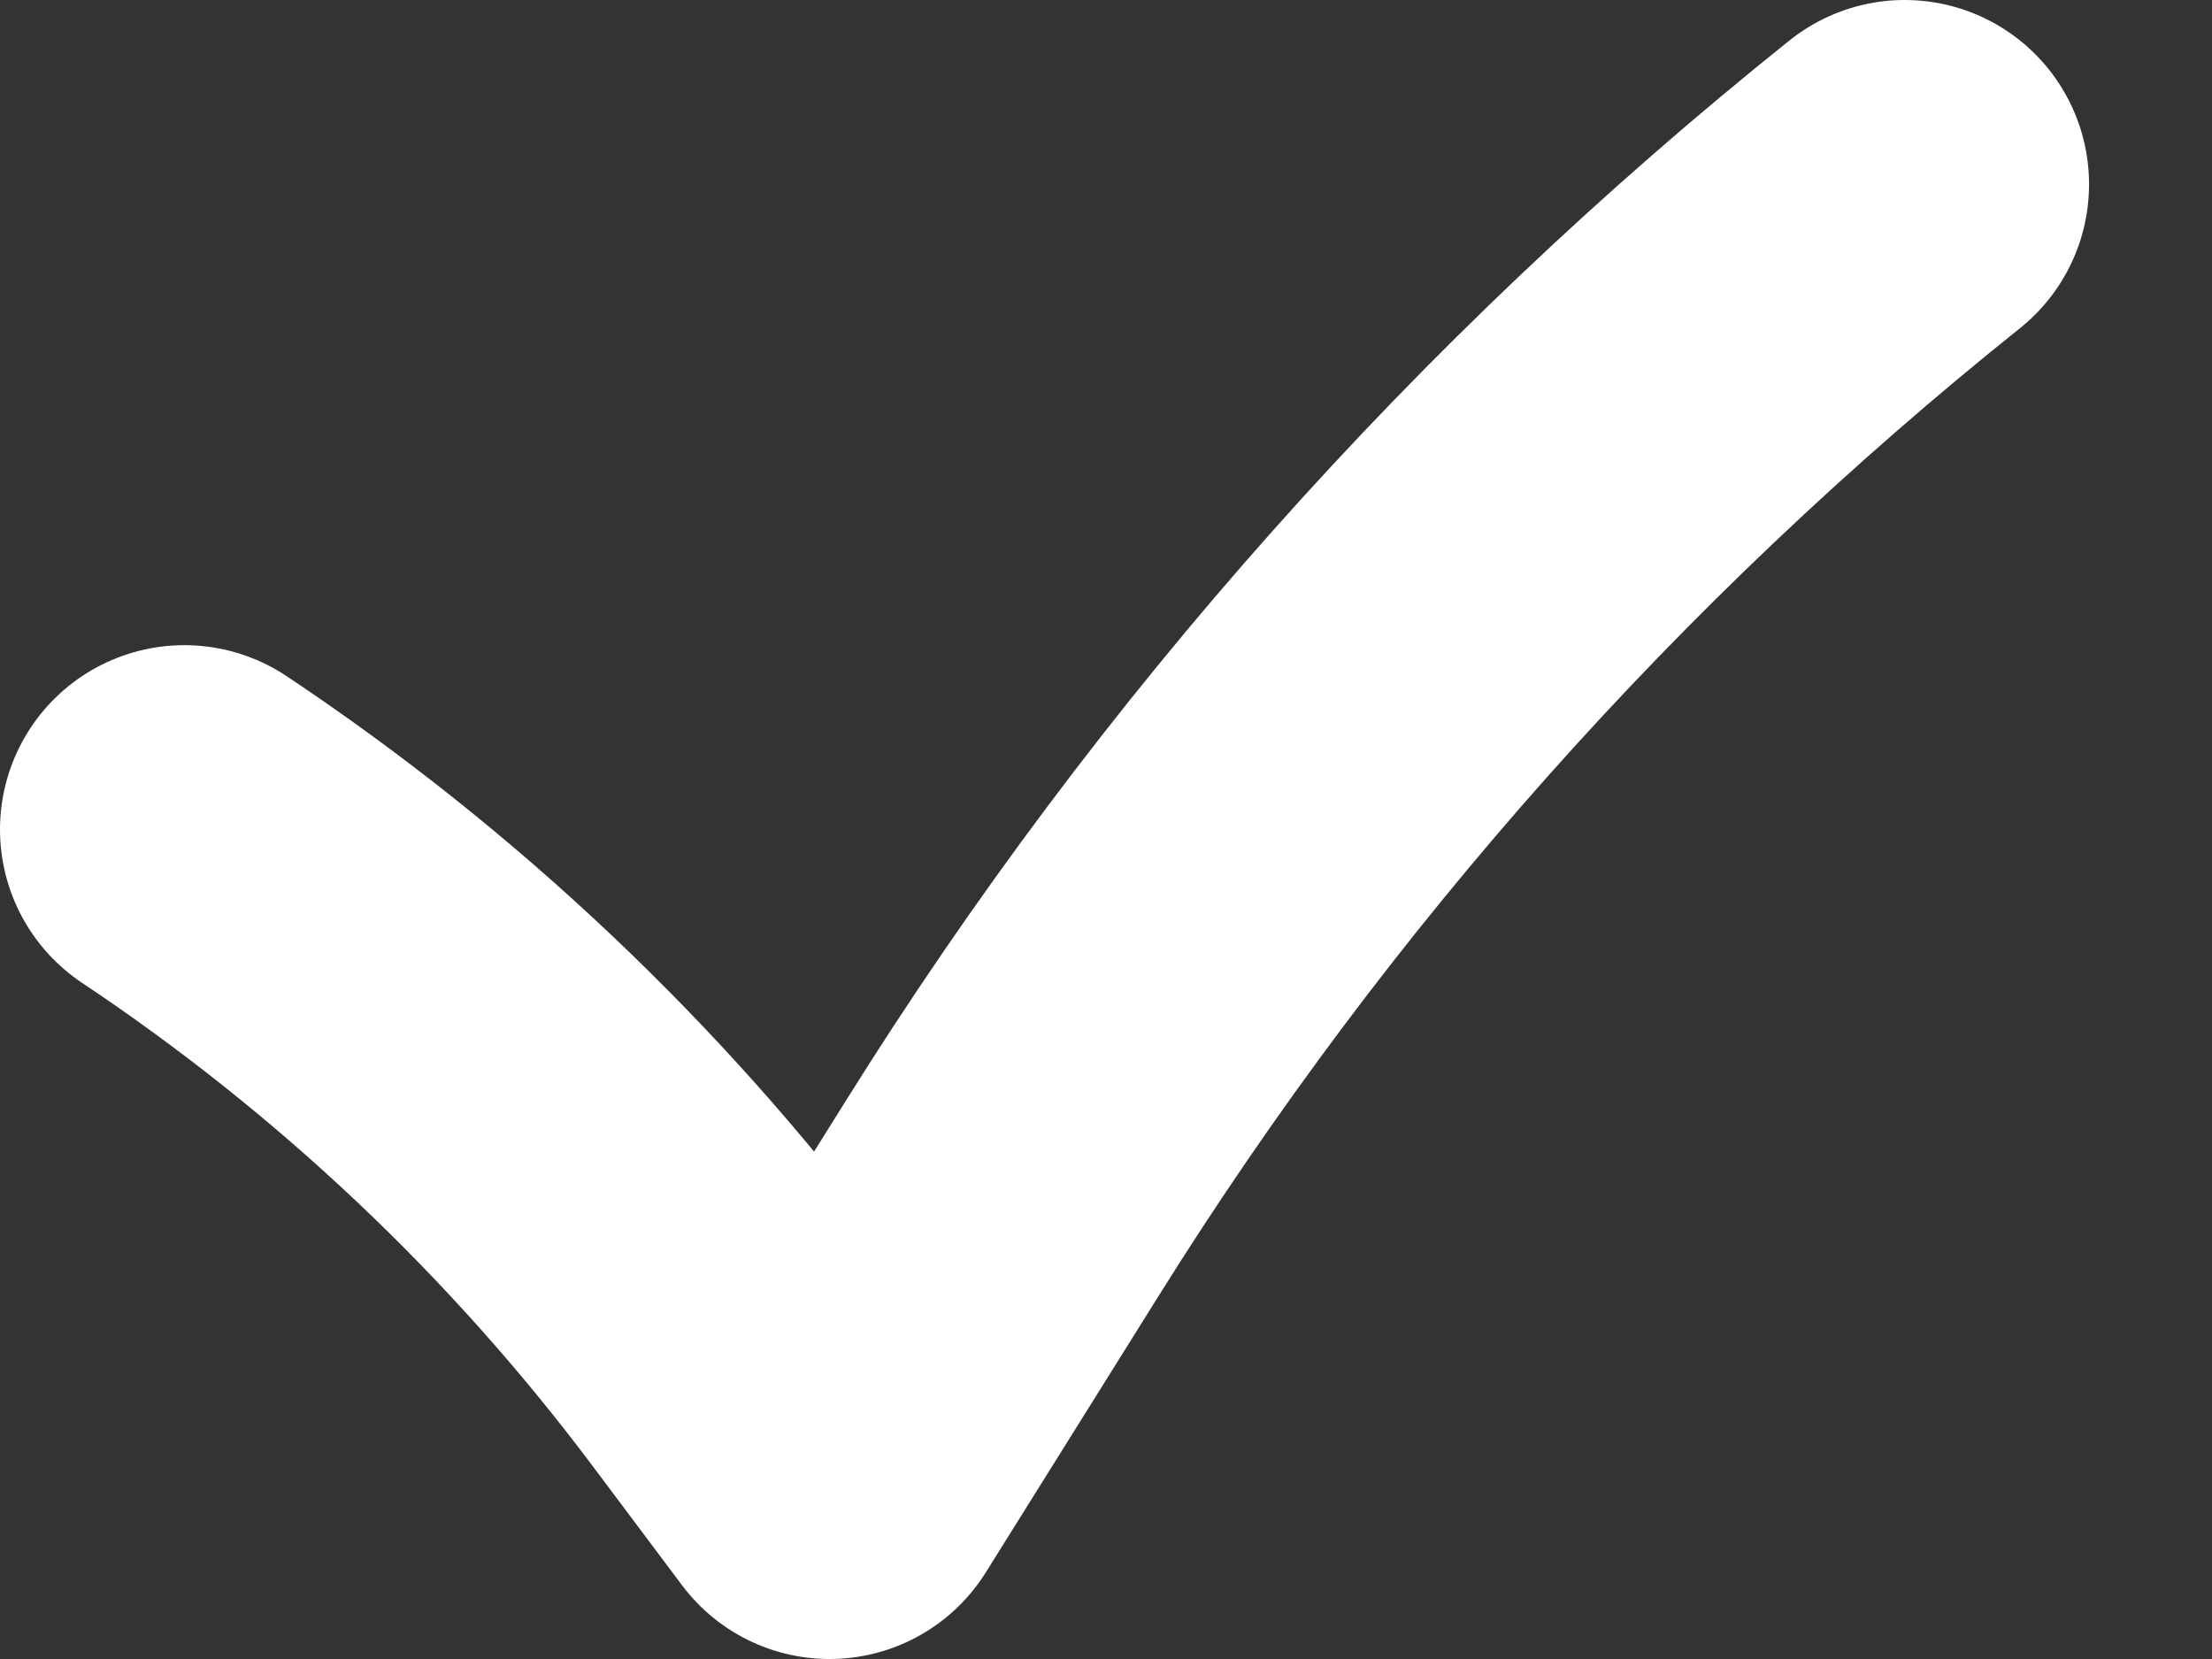 <svg width="12" height="9" viewBox="0 0 12 9" fill="none" xmlns="http://www.w3.org/2000/svg">
<rect x="0" y="0" width="12" height="9" fill="#333333" stroke="none"/>
<path d="M1 4.5V4.5C2.158 5.272 3.177 6.236 4.012 7.349L4.5 8L5.437 6.501C6.747 4.404 8.403 2.544 10.333 1V1" stroke="white" stroke-width="2" stroke-linecap="round" stroke-linejoin="round"/>
</svg>
